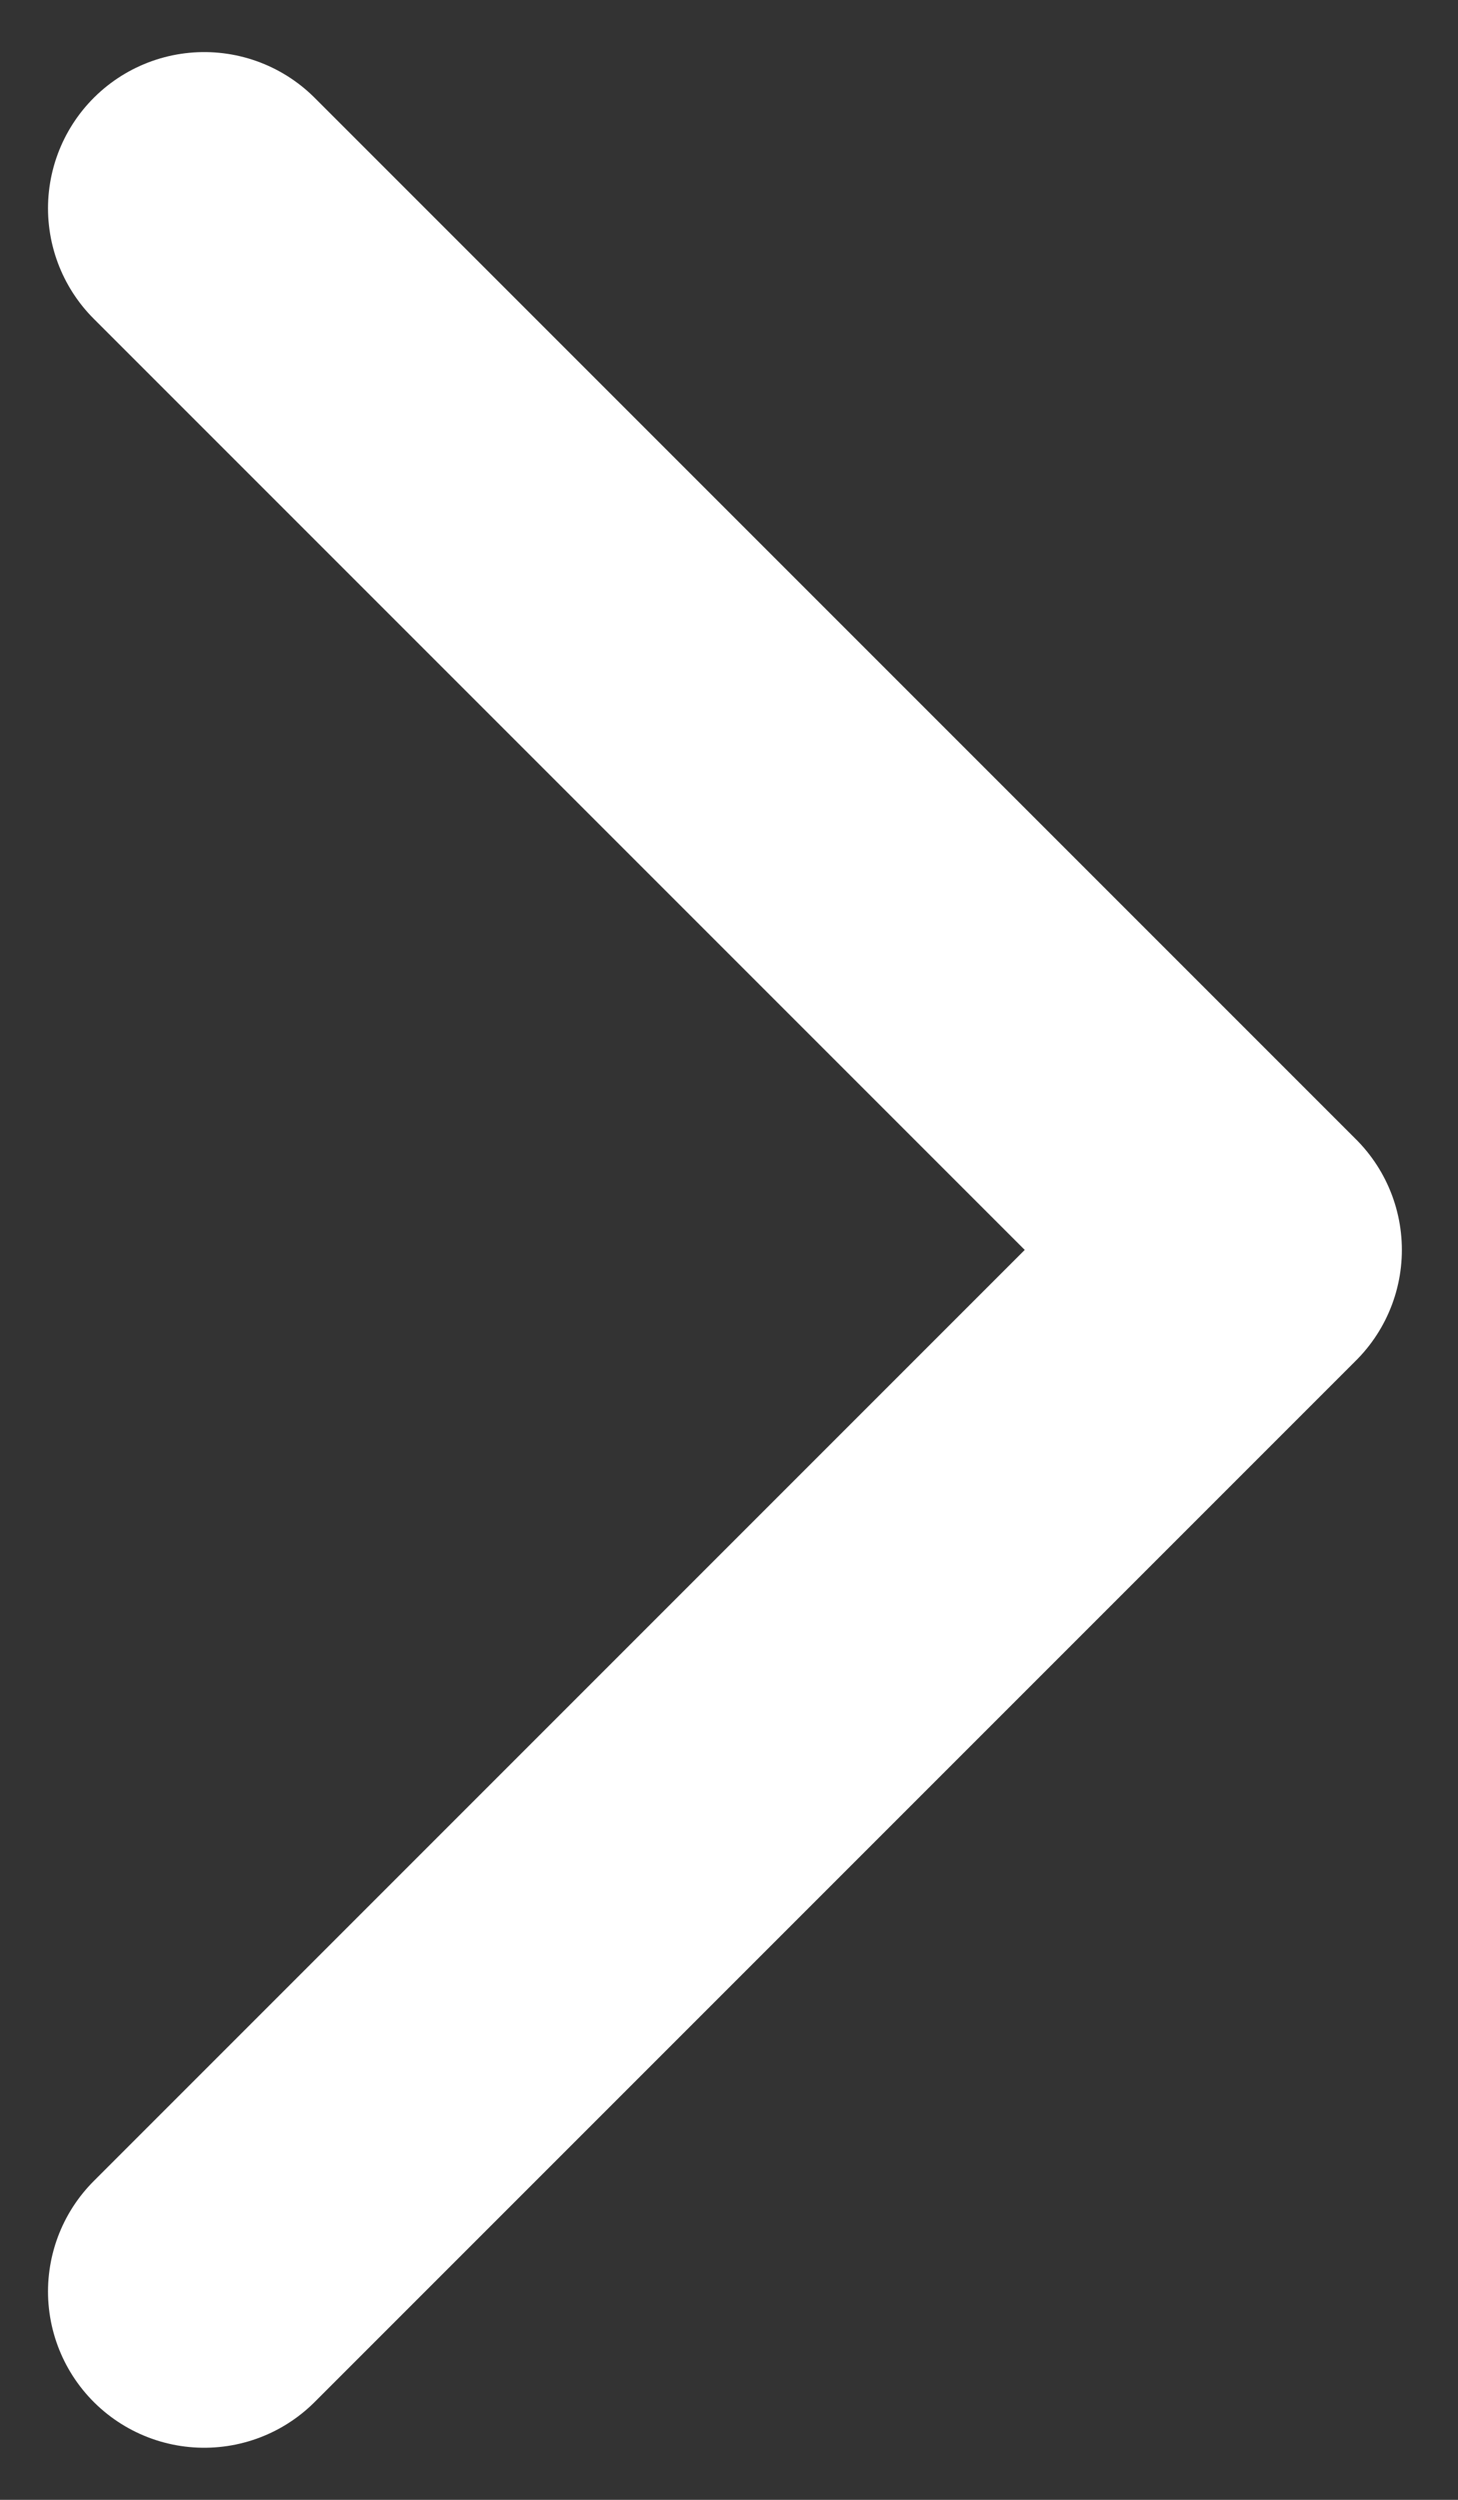 <svg width="14" height="24" viewBox="0 0 14 24" fill="none" xmlns="http://www.w3.org/2000/svg">
<rect x="0" y="0" width="14" height="24" fill="#333333" stroke="none"/>
<path d="M1.961 2L11.961 12L1.961 22" stroke="white" stroke-width="3" stroke-linecap="round" stroke-linejoin="round"/>
</svg>
